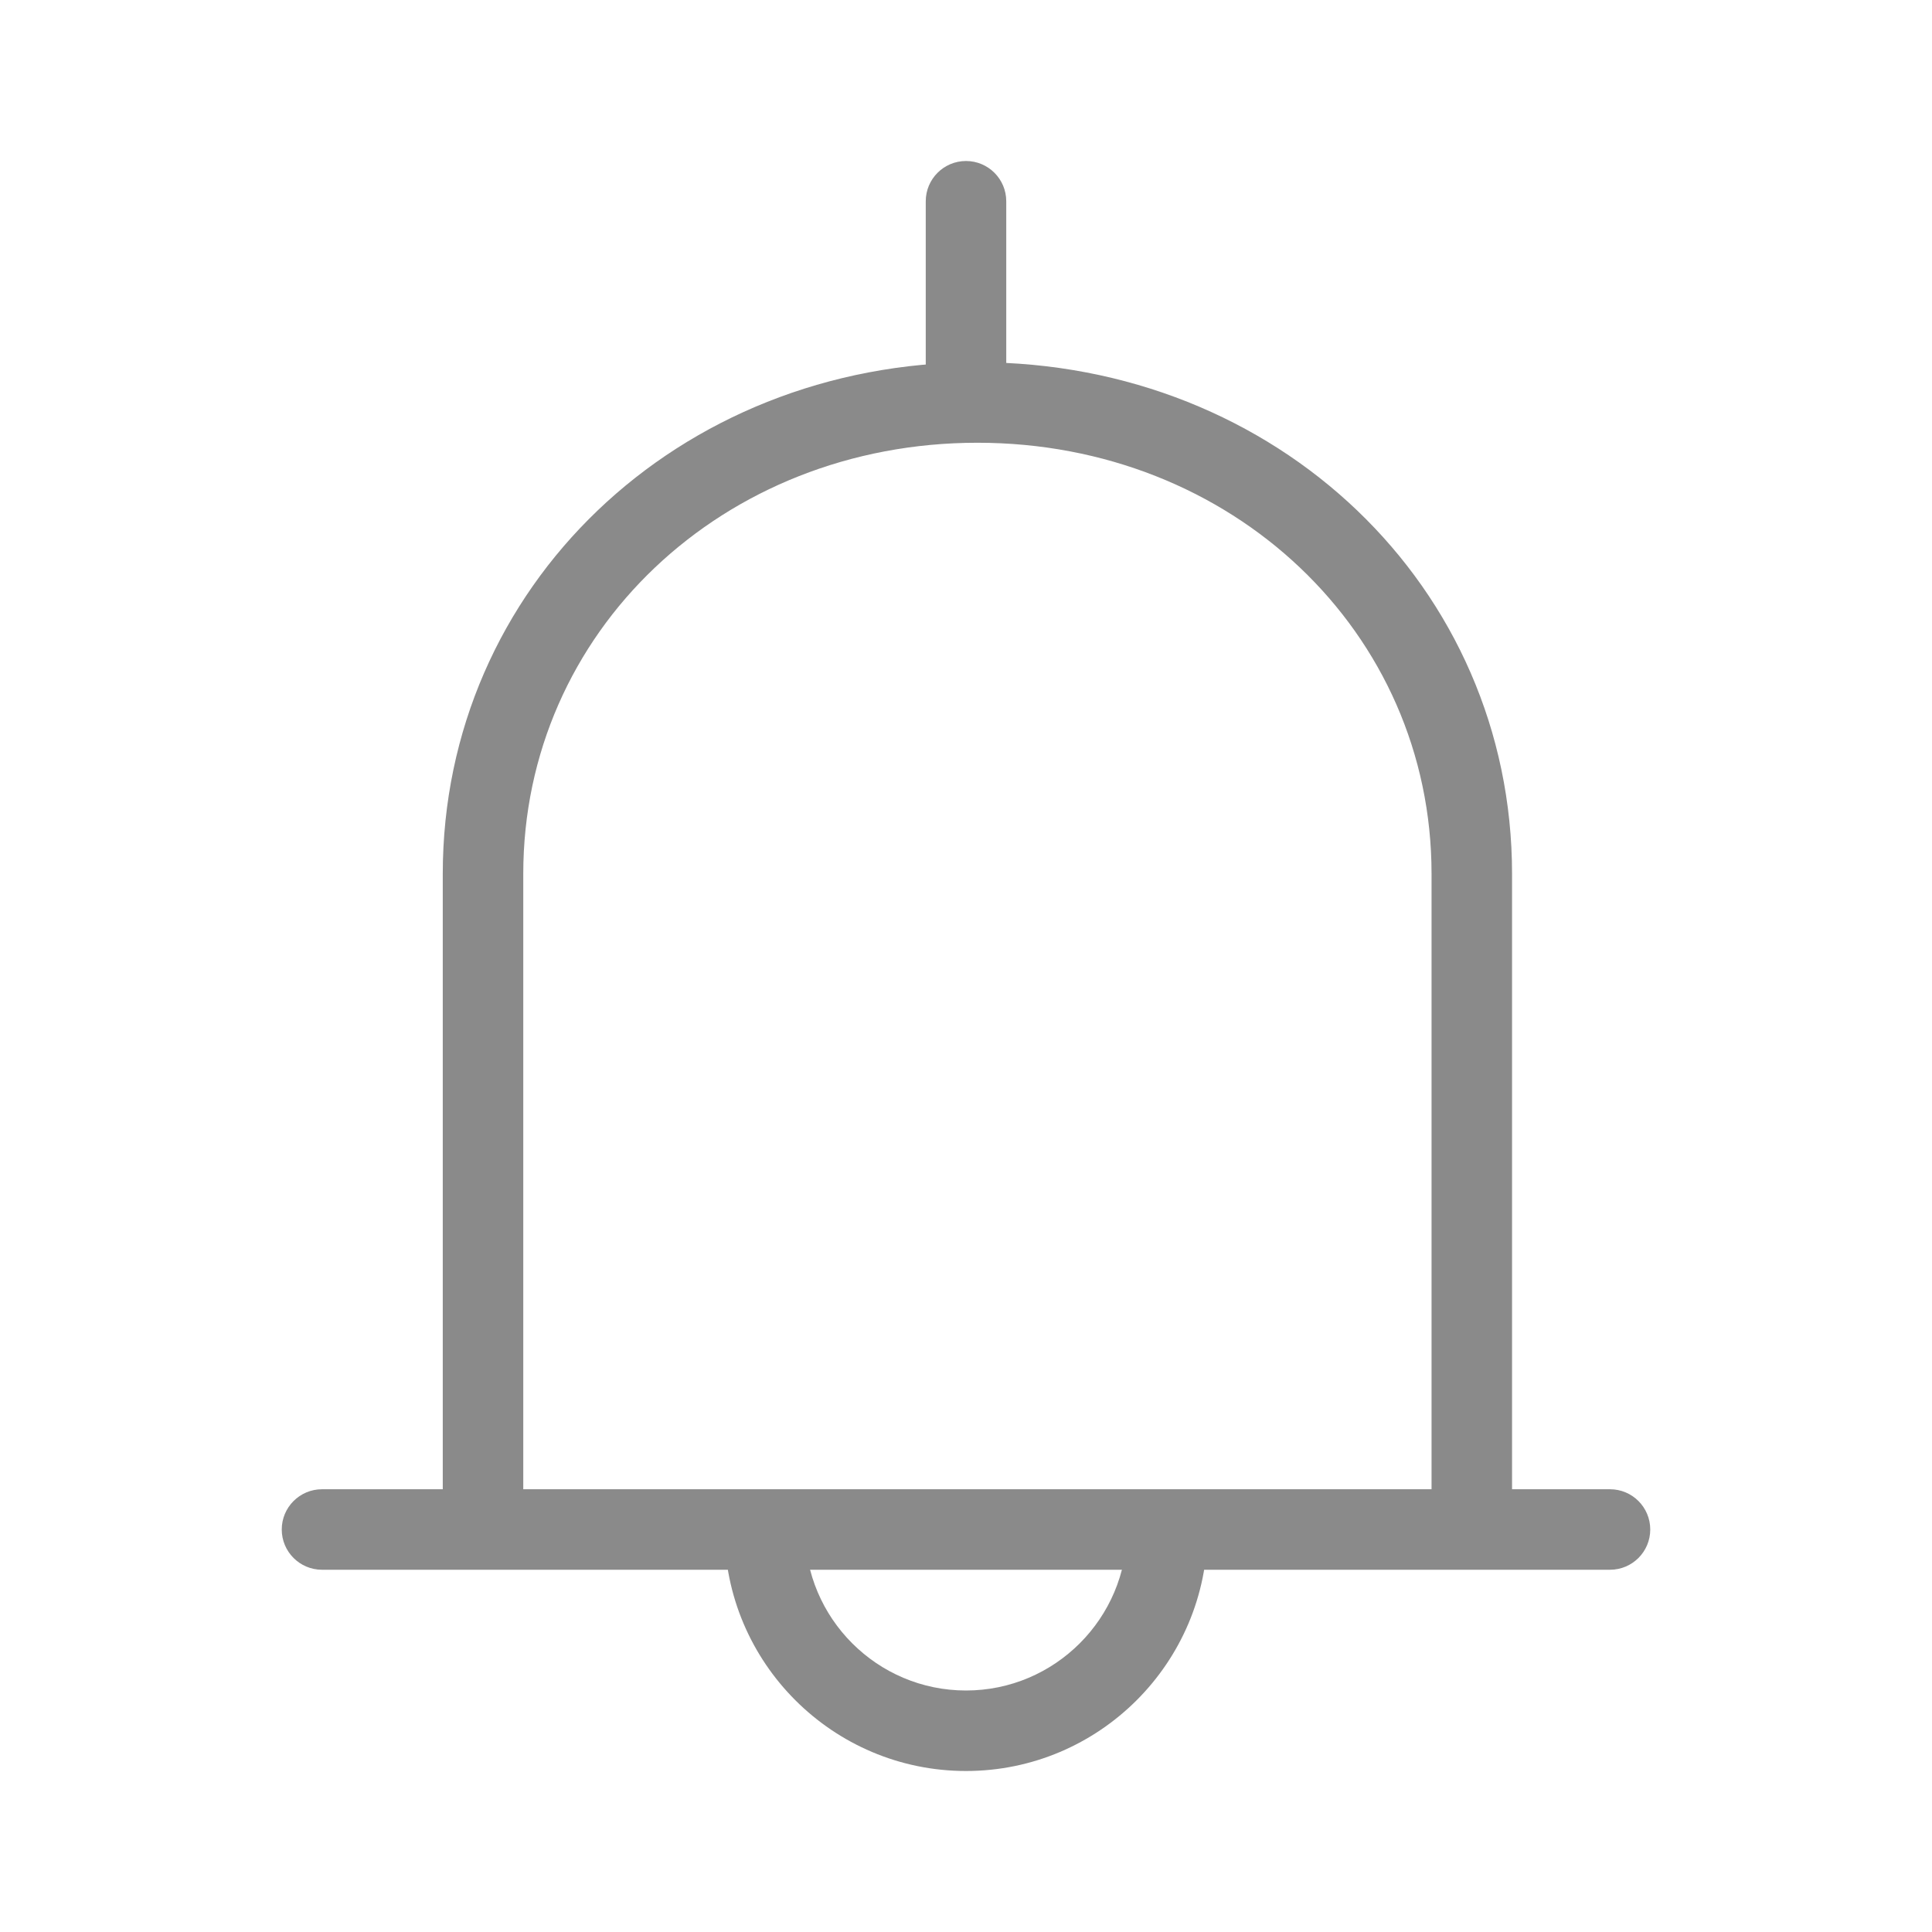 <svg t="1661753384476" class="icon" viewBox="0 0 1024 1024" version="1.1" xmlns="http://www.w3.org/2000/svg" p-id="3153" width="32" height="32"><path d="M801.417 797.011 758.75 797.011 758.75 463.145C758.75 335.038 653.022 234.665 518.046 234.665 383.07 234.665 277.342 335.038 277.342 463.145L277.342 797.011 234.675 797.011 234.675 463.145C234.675 311.102 359.134 191.998 518.046 191.998 676.958 191.998 801.417 311.102 801.417 463.145L801.417 797.011Z" p-id="3154" fill="#8a8a8a"></path><path d="M512 938.667C441.408 938.667 384 881.259 384 810.667L426.667 810.667C426.667 857.728 464.939 896 512 896 559.061 896 597.333 857.728 597.333 810.667L640 810.667C640 881.259 582.592 938.667 512 938.667" p-id="3155" fill="#8a8a8a"></path><path d="M853.333 832 170.667 832C158.891 832 149.333 822.443 149.333 810.667 149.333 798.891 158.891 789.333 170.667 789.333L853.333 789.333C865.131 789.333 874.667 798.891 874.667 810.667 874.667 822.443 865.131 832 853.333 832" p-id="3156" fill="#8a8a8a"></path><path d="M512 225.282C500.224 225.282 490.667 215.725 490.667 203.949L490.667 106.669C490.667 94.893 500.224 85.335 512 85.335 523.776 85.335 533.333 94.893 533.333 106.669L533.333 203.949C533.333 215.725 523.776 225.282 512 225.282" p-id="3157" fill="#8a8a8a"></path></svg>